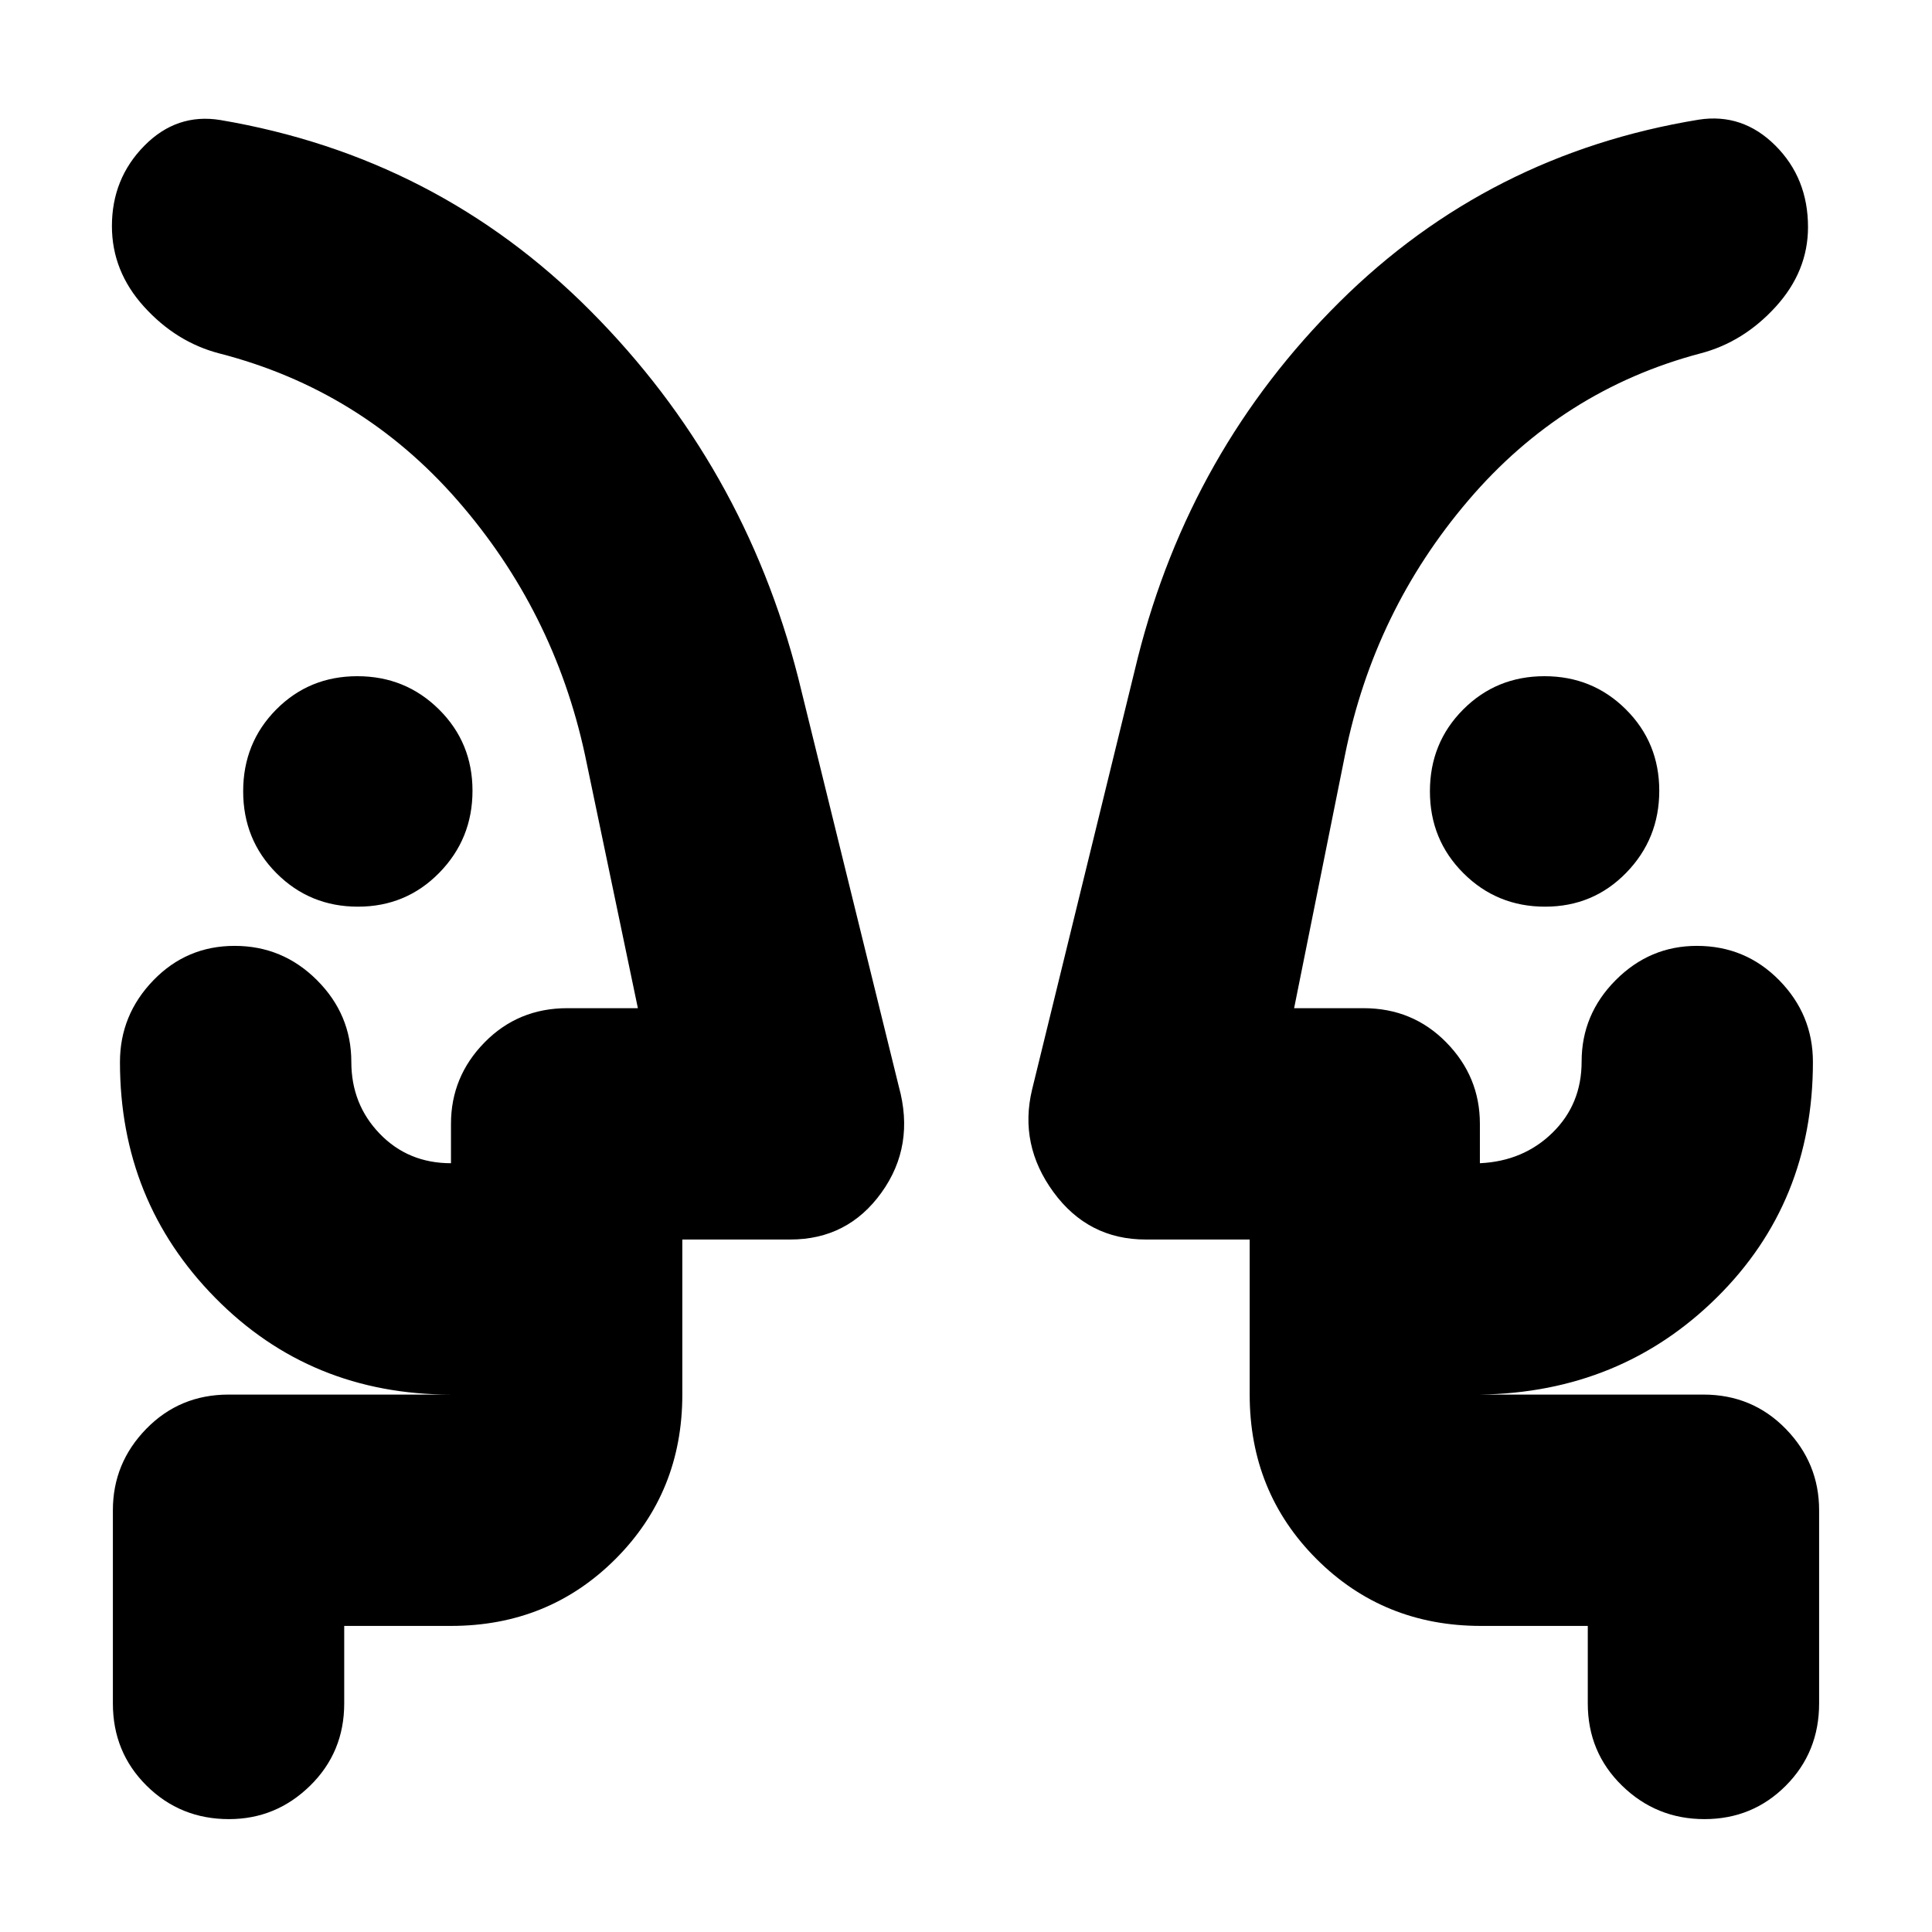 <svg xmlns="http://www.w3.org/2000/svg" height="20" viewBox="0 -960 960 960" width="20"><path d="M177.86-509.48q-23.9 0-40.47-16.62-16.56-16.62-16.56-40.7 0-24.07 16.41-40.64Q153.66-624 177.56-624q23.91 0 40.57 16.51 16.65 16.5 16.65 40.41 0 23.91-16.5 40.75-16.51 16.85-40.42 16.85Zm589.88 0q-23.91 0-40.56-16.62-16.66-16.62-16.66-40.7 0-24.07 16.51-40.64Q743.53-624 767.44-624q23.91 0 40.47 16.51 16.57 16.5 16.57 40.41 0 23.91-16.42 40.75-16.41 16.85-40.32 16.85ZM55.61-423.09Zm878.78 0Zm-763.35 271v38.52q0 24.26-16.94 40.87-16.95 16.61-40.32 16.61-24.17 0-40.93-16.61-16.76-16.61-16.76-40.87v-96q0-23.46 16.61-40.47 16.61-17 40.87-17h110.52q-69.79 0-117.14-48.07-47.34-48.07-47.34-117.14 0-23.44 16.55-40.59Q92.71-490 116.59-490q23.89 0 40.93 17.05 17.05 17.06 17.05 40.59 0 21.08 14.13 35.72Q202.84-382 224.09-382v-19.57q0-23.46 16.69-40.47 16.7-17 41.08-17h35.1L290.65-585q-15.43-71.48-63.32-126.37-47.9-54.89-118.37-73.02-21.39-5.57-37.37-23.19-15.98-17.63-15.98-40.08 0-23.57 16.1-39.91 16.1-16.34 37.81-12.78 107.7 18.26 183.89 94.83 76.2 76.56 103.2 182.26l50 203.13q8.13 29.44-8.62 52.74t-45.29 23.3h-53.66v77.05q0 48.48-33.23 81.72-33.24 33.23-81.72 33.23h-53.05Zm617.92 0h-53.05q-48.48 0-81.72-33.23-33.23-33.24-33.23-81.72v-77.05H569.3q-28.59 0-45.82-23.54-17.22-23.54-10.65-50.94l52.56-214.69q26.06-103.1 100.17-176.65 74.12-73.55 178.54-90.63 21.77-3.37 38.03 12.82t16.26 40.56q0 21.95-16.04 39.58-16.05 17.62-37.44 23.19-68.48 18.13-115.3 73.02-46.83 54.89-61.26 126.37l-25.31 125.96h34.53q24.39 0 41.08 17 16.7 17.01 16.7 40.47V-382q21.61-1 36.08-15.16 14.47-14.16 14.47-35.36 0-23.47 16.94-40.47Q819.78-490 843.15-490q24.15 0 40.92 17.07 16.76 17.07 16.76 40.63 0 69.8-47.76 117.03-47.77 47.23-117.72 48.23h111.08q24.26 0 40.87 17 16.61 17.01 16.61 40.47v96q0 24.26-16.55 40.87-16.55 16.61-40.43 16.61-23.89 0-40.93-16.61t-17.04-40.87v-38.52ZM339.04-267.04V-382v114.96Zm281.92 0V-382v114.96Z"/></svg>